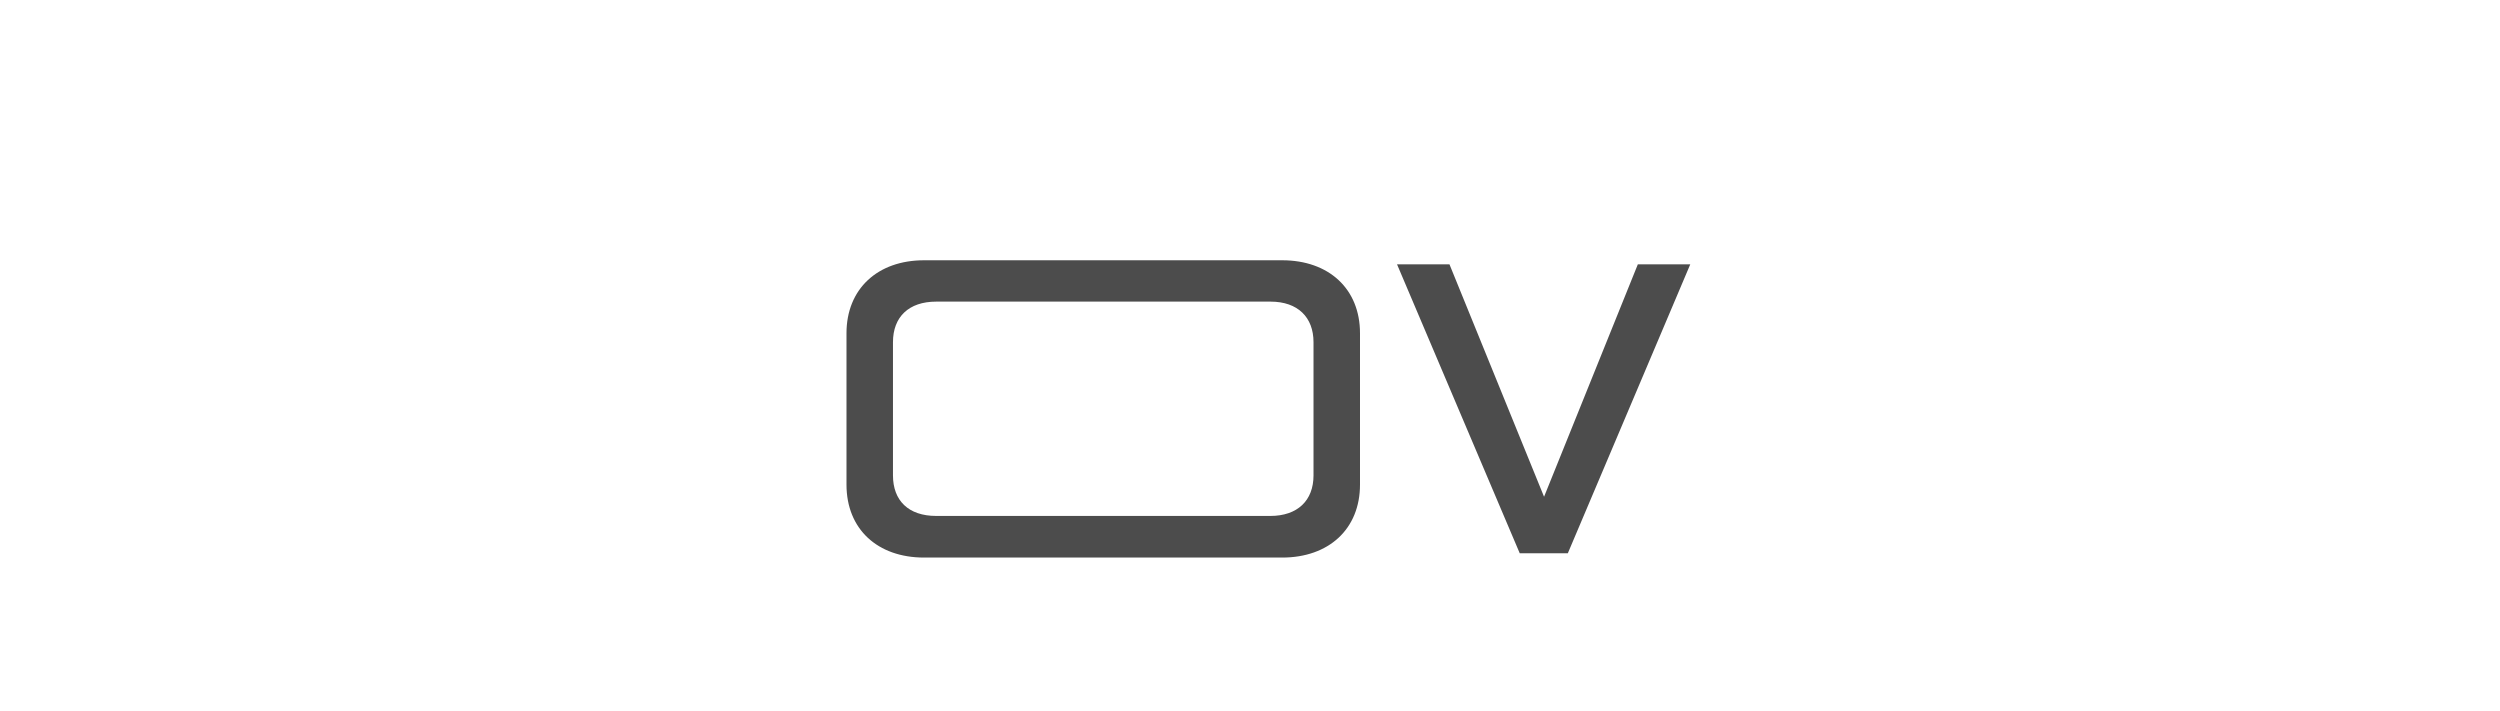 <?xml version="1.0" encoding="utf-8"?>
<!-- Generator: Adobe Illustrator 24.1.2, SVG Export Plug-In . SVG Version: 6.00 Build 0)  -->
<svg version="1.1" id="Capa_1" xmlns="http://www.w3.org/2000/svg" xmlns:xlink="http://www.w3.org/1999/xlink" x="0px" y="0px"
	 viewBox="0 0 925 263" style="enable-background:new 0 0 925 263;" xml:space="preserve">
<style type="text/css">
	.st0{display:none;fill:#ED1C24;}
	.st1{fill:#4C4C4C;}
</style>
<path class="st0" d="M544.6,195h-32.7c-5.6,0-4.4-5.3-4.4-5.3l1.6-10.2c0,0,0.4-4.5,4.9-4.5h30.6c10.5,0,15.8-1.8,15.8-7.4
	c0-7.1-7.7-6.5-12-6.5c-8.2,0-33.5,2.5-33.5-25.9c0-27.4,29-27.4,36.6-27.4h29.1c4.1,0,3.3,4.6,3.3,4.6l-2.1,11.1
	c-0.6,2.6-2.9,4.5-5.6,4.4h-24.7c-3.6,0-15.8-1.6-15.8,7.4c0,7.2,8.7,5.9,12.1,5.9c10.2,0,33.5-0.4,33.5,26.5
	C581.2,195,553.7,195,544.6,195z"/>
<path class="st0" d="M468.2,195h-32.7c-5.6,0-4.4-5.3-4.4-5.3l1.6-10.2c0,0,0.4-4.5,4.9-4.5h30.6c10.5,0,15.8-1.8,15.8-7.4
	c0-7.1-7.7-6.5-12-6.5c-8.2,0-33.6,2.5-33.6-25.9c0-27.4,29-27.4,36.6-27.4h29.1c4.1,0,3.3,4.6,3.3,4.6l-2.1,11.1
	c-0.6,2.6-2.9,4.5-5.6,4.4H475c-3.6,0-15.8-1.6-15.8,7.4c0,7.2,8.7,5.9,12.2,5.9c10.2,0,33.4-0.4,33.4,26.5
	C504.8,195,477.3,195,468.2,195z"/>
<path class="st0" d="M355.4,196c-1.4,0-2.8-0.6-3.7-1.7c-0.9-1.1-1.3-2.6-1-4.1l14.1-74.9c0.4-2.4,2.3-4.1,5.5-5l11.1-2.6h0.2
	c1.4,0,2.8,0.6,3.7,1.7c0.9,1.1,1.3,2.6,1,4l-0.5,3c7-6.5,14.4-9.8,21.9-9.8c16.5,0,25.3,10.8,25.3,31.2c-0.2,10.7-3.4,21.1-9.3,30
	c-5.4,7.9-15.4,17.3-32.6,17.3c-6,0.1-11.8-1.9-16.5-5.7l-2.9,11.5c-0.6,2.9-3.1,5-6,5.1L355.4,196z M400.6,126.9
	c-6.5,0-17.7,6.2-18.7,11.6c-1,5.2-1.3,6.8-2,11.1c-0.5,2.6-1.1,6.3-2.2,12.5c-0.1,0.3,0,0.7,0.2,0.9c1.5,1.8,8.2,1.8,11.1,1.8h0.4
	c17.4,0,21.8-14.5,22.9-20.8s0.5-10.8-1.9-13.6C408.4,128.1,405.1,126.9,400.6,126.9L400.6,126.9z"/>
<path class="st0" d="M698.8,124.9c-0.3,1.6-1.7,2.7-3.3,2.8h-91c-1.3,0-2.3-0.9-2.3-2.2c0-0.2,0-0.4,0.1-0.6l2.5-14.5
	c0.3-1.6,1.7-2.7,3.3-2.8h91c1.2-0.1,2.3,0.9,2.3,2.2c0,0.2,0,0.4-0.1,0.6L698.8,124.9z"/>
<path class="st0" d="M718.9,158.8c-0.3,1.6-1.7,2.7-3.3,2.8H600.1c-1.2,0.1-2.3-0.9-2.3-2.2c0-0.2,0-0.4,0.1-0.6l2.5-14.4
	c0.3-1.6,1.7-2.7,3.3-2.8h115.5c1.3,0,2.3,1,2.3,2.2c0,0.2,0,0.4-0.1,0.6L718.9,158.8z"/>
<path class="st0" d="M738.6,192.7c-0.3,1.6-1.7,2.7-3.3,2.8H594.2c-1.3,0-2.3-0.9-2.3-2.2c0-0.2,0-0.4,0.1-0.6l2.5-14.5
	c0.3-1.6,1.7-2.7,3.3-2.8h141.1c1.3,0,2.3,0.9,2.3,2.2c0,0.2,0,0.4-0.1,0.6L738.6,192.7z"/>
<path class="st0" d="M248.5,124.9c-0.3,1.2,0.4,2.4,1.6,2.7c0.2,0.1,0.4,0.1,0.6,0.1h91c1.6-0.1,3-1.2,3.3-2.8l2.7-14.5
	c0.3-1.2-0.4-2.4-1.6-2.7c-0.2-0.1-0.4-0.1-0.6-0.1h-91c-1.6,0.1-3,1.2-3.3,2.8L248.5,124.9z"/>
<path class="st0" d="M216,158.8c-0.3,1.2,0.4,2.4,1.6,2.7c0.2,0.1,0.4,0.1,0.6,0.1h115.6c1.6-0.1,3-1.2,3.3-2.8l2.7-14.4
	c0.3-1.2-0.5-2.4-1.7-2.7c-0.2,0-0.4-0.1-0.6-0.1H222.1c-1.6,0.1-3,1.2-3.3,2.8L216,158.8z"/>
<path class="st0" d="M184.1,192.7c-0.3,1.2,0.4,2.4,1.6,2.7c0.2,0.1,0.4,0.1,0.6,0.1h141.1c1.6-0.1,3-1.2,3.3-2.8l2.7-14.5
	c0.3-1.2-0.4-2.4-1.7-2.7c-0.2,0-0.4-0.1-0.6-0.1H190.1c-1.6,0.1-3,1.2-3.3,2.8L184.1,192.7z"/>
<path class="st1" d="M474.4,206.3H341.9c-17.2,0-28.7-10.5-28.7-27v-56c0-16.4,11.5-27,28.7-27h132.5c17.2,0,28.8,10.5,28.8,27v56
	C503.2,195.8,491.6,206.3,474.4,206.3z M470.1,111.6H346.4c-10.2,0-16,5.7-16,15v49.3c0,9.3,5.7,15,16,15H470c10.1,0,16-5.7,16-15
	v-49.3C486,117.4,480.2,111.6,470.1,111.6L470.1,111.6z"/>
<path class="st1" d="M580.1,204.7h-17.8L516.9,97.8h19.4l35,86l34.7-86h19.4L580.1,204.7z"/>
</svg>
